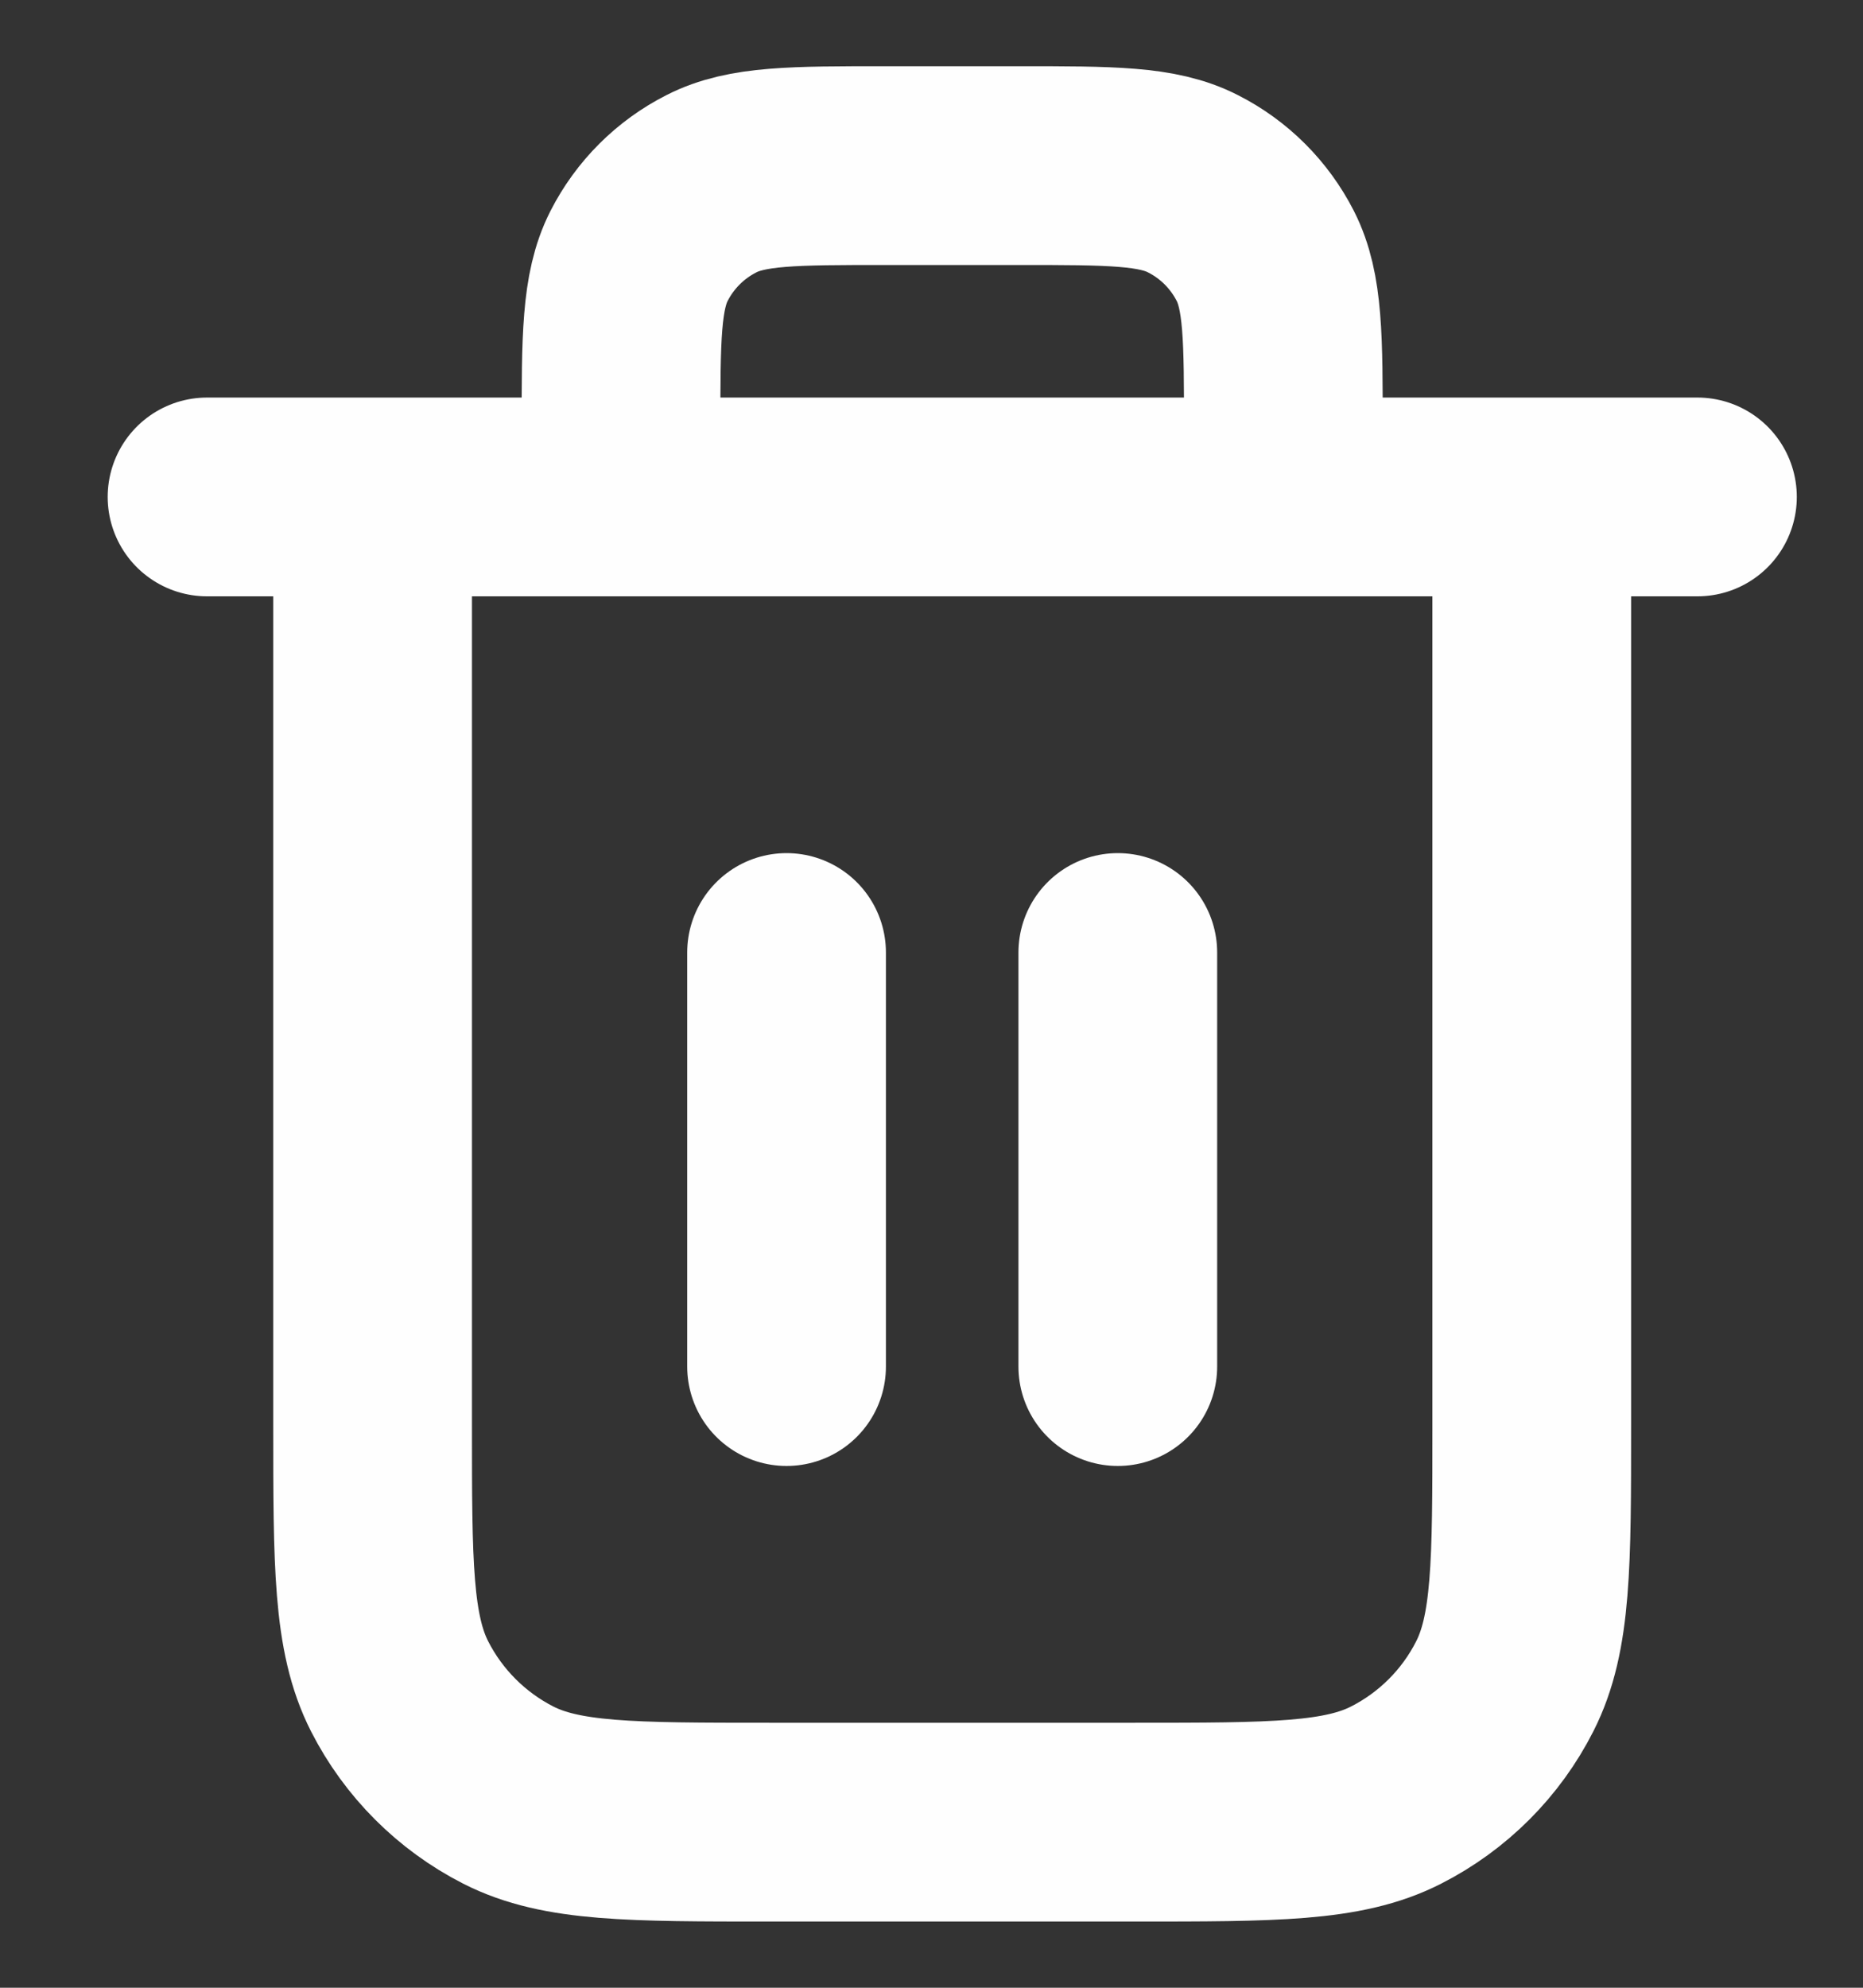 <svg width="15" height="16" viewBox="0 0 15 16" fill="none" xmlns="http://www.w3.org/2000/svg">
<rect x="0" y="0" width="15" height="16" fill="#333333" stroke="none"/>
<path d="M10.333 4V3.467C10.333 2.72 10.333 2.347 10.188 2.061C10.06 1.81 9.856 1.606 9.605 1.479C9.32 1.333 8.947 1.333 8.2 1.333H7.133C6.387 1.333 6.013 1.333 5.728 1.479C5.477 1.606 5.273 1.81 5.145 2.061C5 2.347 5 2.72 5 3.467V4M6.333 7.667V11M9 7.667V11M1.667 4H13.667M12.333 4V11.467C12.333 12.587 12.333 13.147 12.115 13.575C11.924 13.951 11.618 14.257 11.241 14.449C10.814 14.667 10.254 14.667 9.133 14.667H6.2C5.08 14.667 4.52 14.667 4.092 14.449C3.716 14.257 3.41 13.951 3.218 13.575C3 13.147 3 12.587 3 11.467V4" stroke="#FEFEFE" stroke-width="1.6" stroke-linecap="round" stroke-linejoin="round"/>
</svg>
